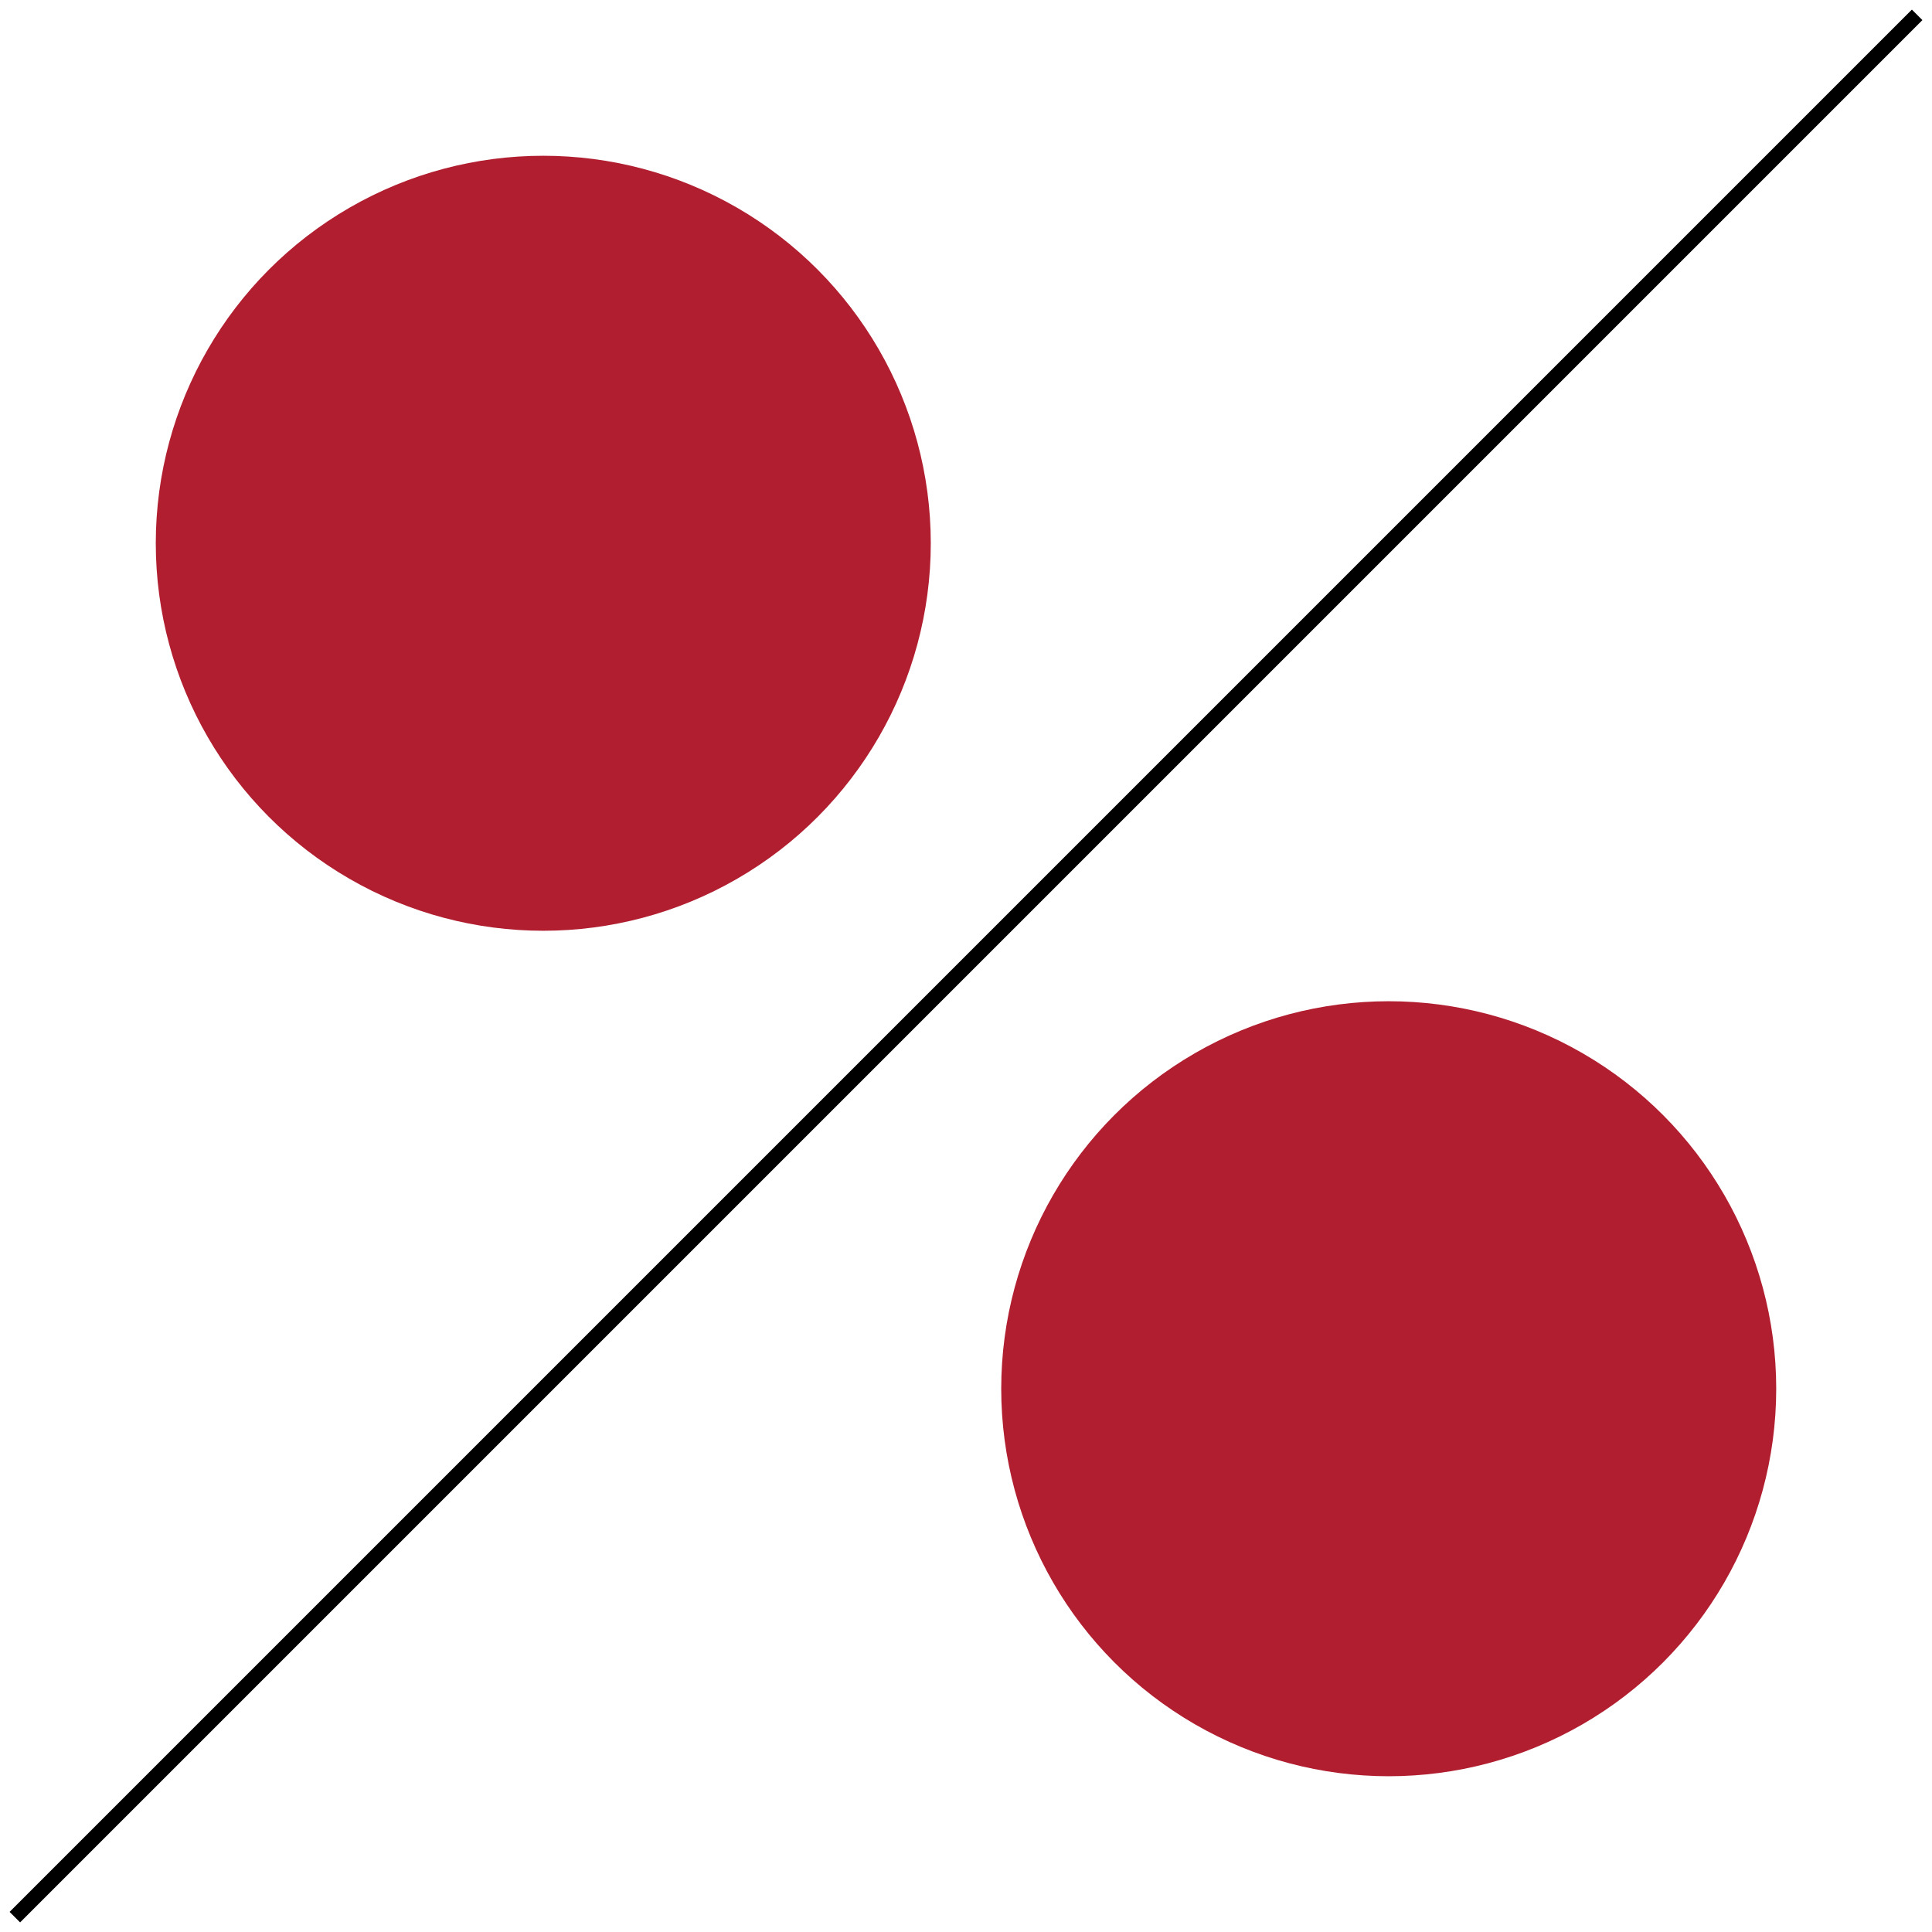 <svg width="130" height="130" viewBox="0 0 130 130" fill="none" xmlns="http://www.w3.org/2000/svg">
<path d="M1 129L129 1" stroke="black"/>
<ellipse cx="36.556" cy="36.555" rx="26.074" ry="26.074" fill="#B11E2F"/>
<ellipse cx="93.444" cy="93.445" rx="26.074" ry="26.074" fill="#B11E2F"/>
</svg>
